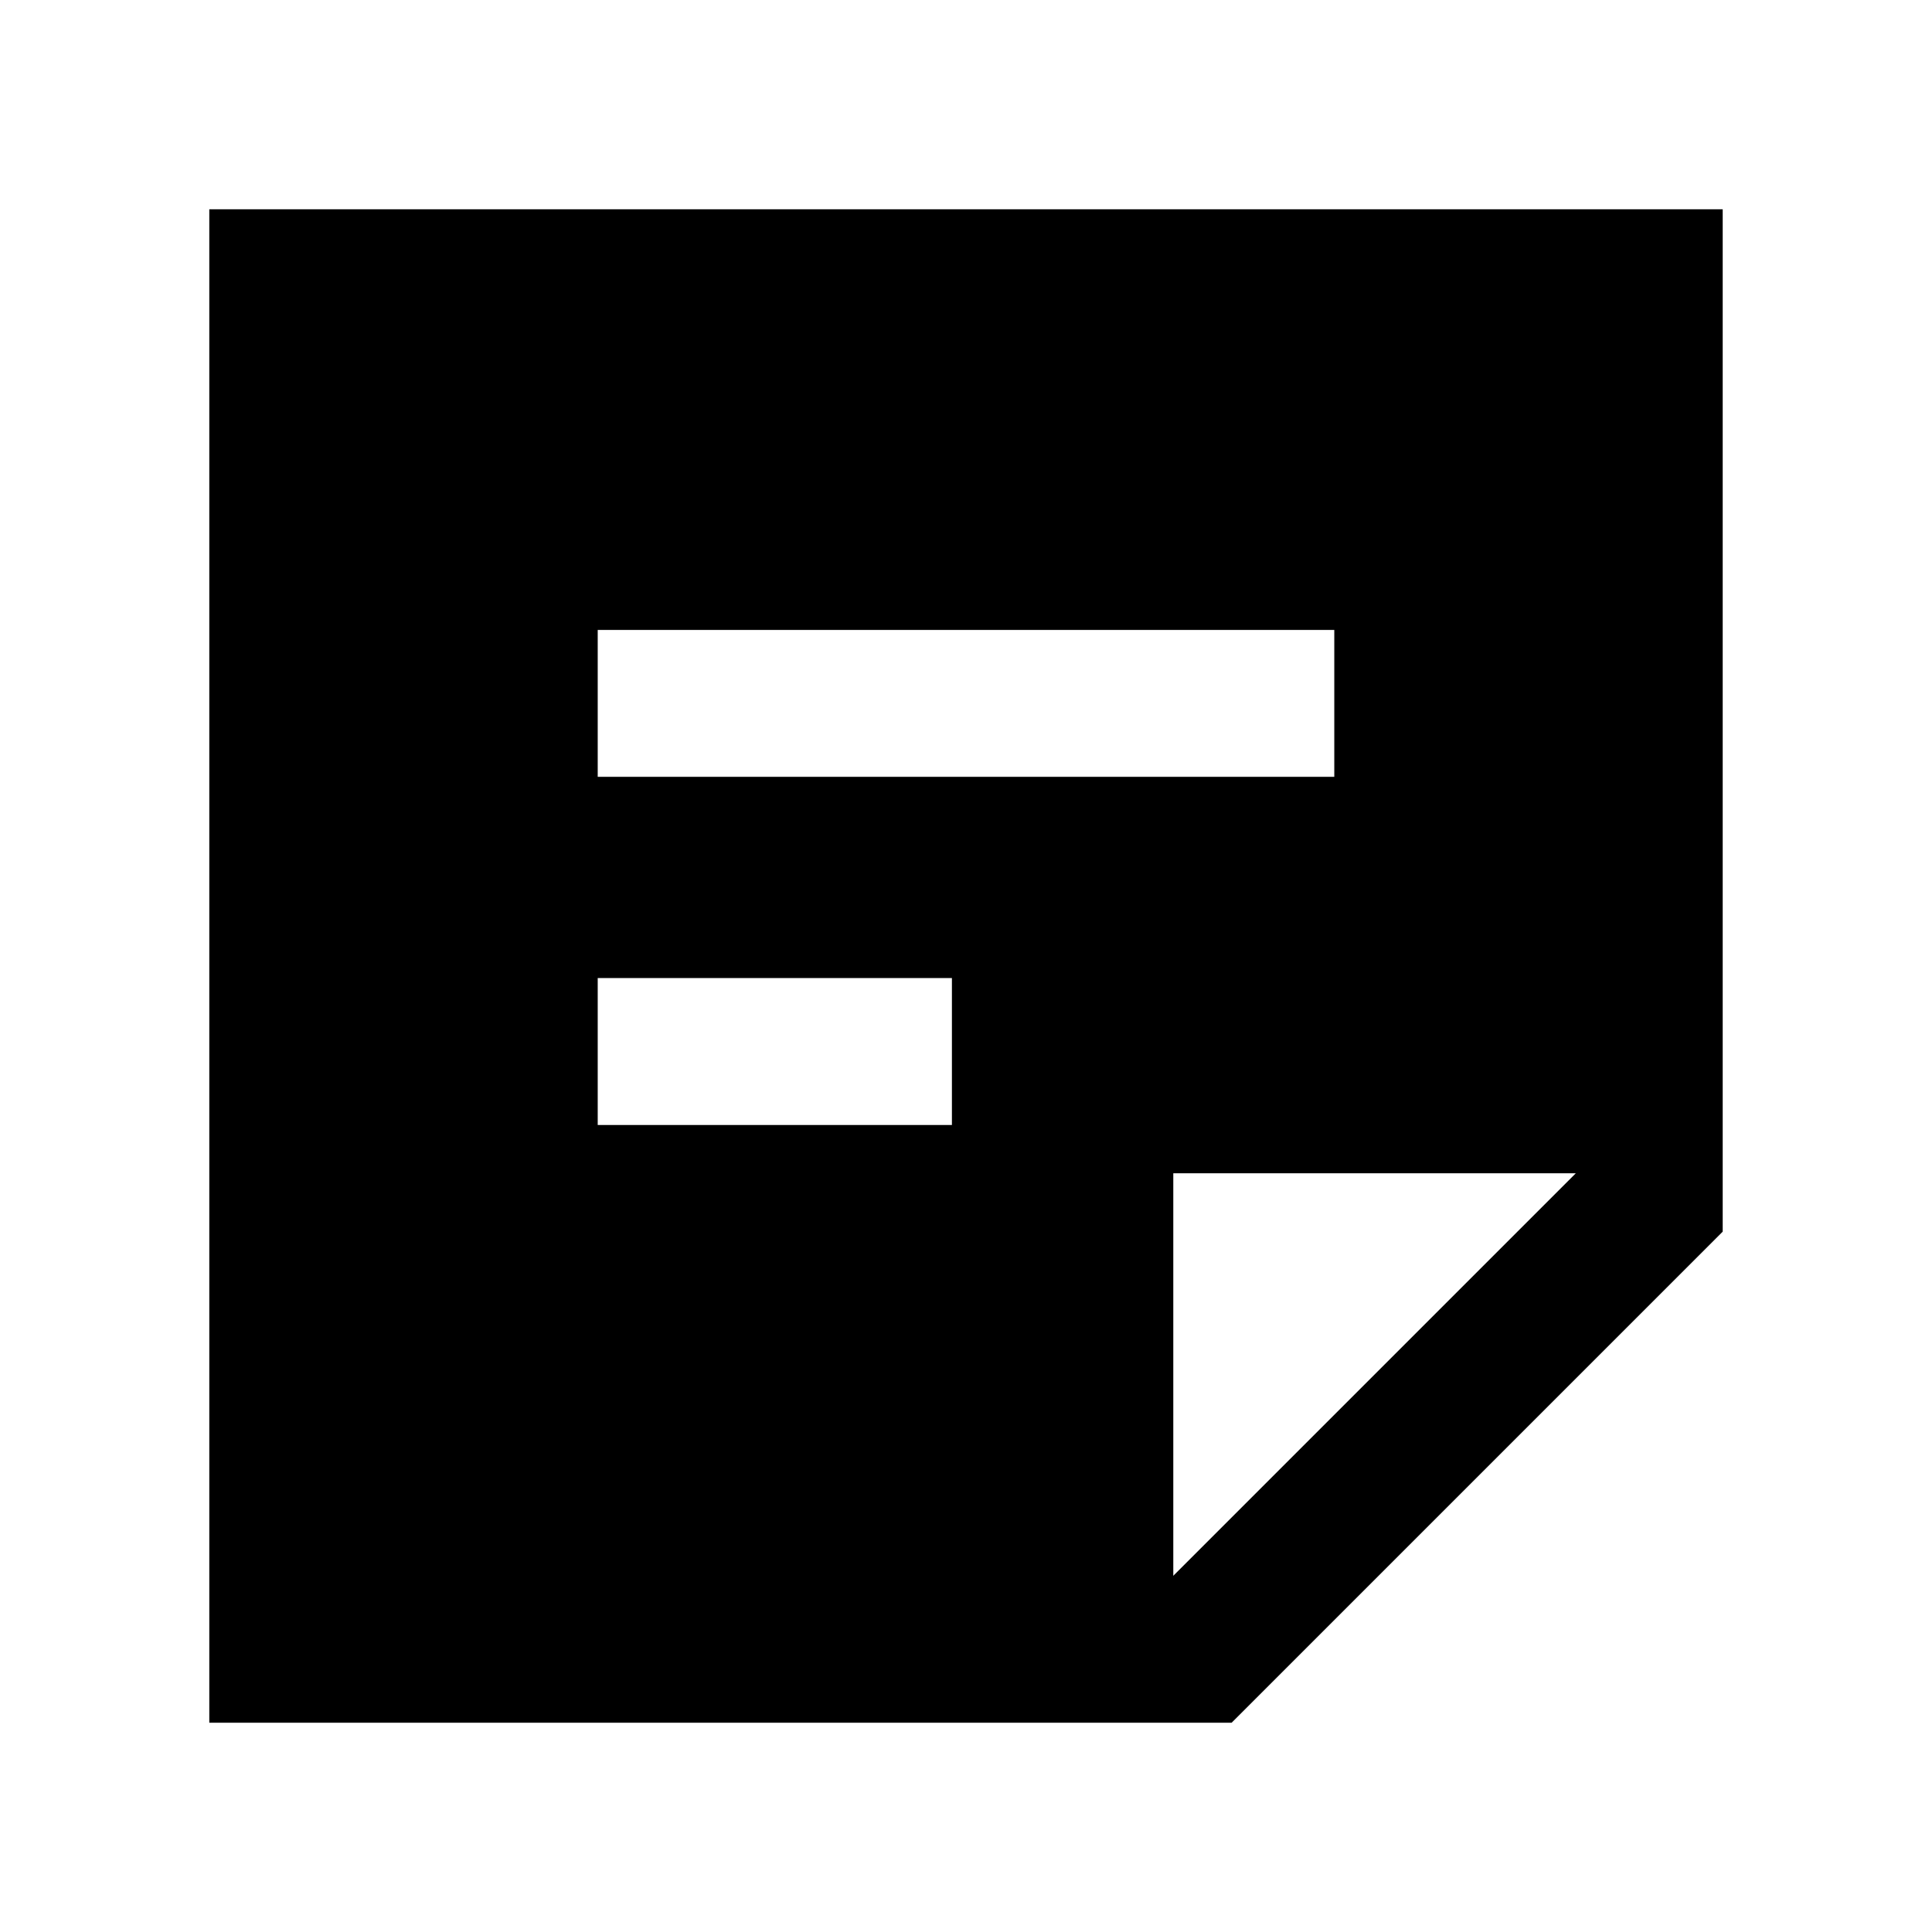 <svg xmlns="http://www.w3.org/2000/svg" height="48" width="48"><path d="M5.2 42.8V5.2H42.8V30.6L30.6 42.8ZM14.85 27.95H23.65V24.3H14.85ZM14.85 19.3H33.15V15.65H14.85ZM29.15 39.15 39.15 29.15H29.15Z"/></svg>